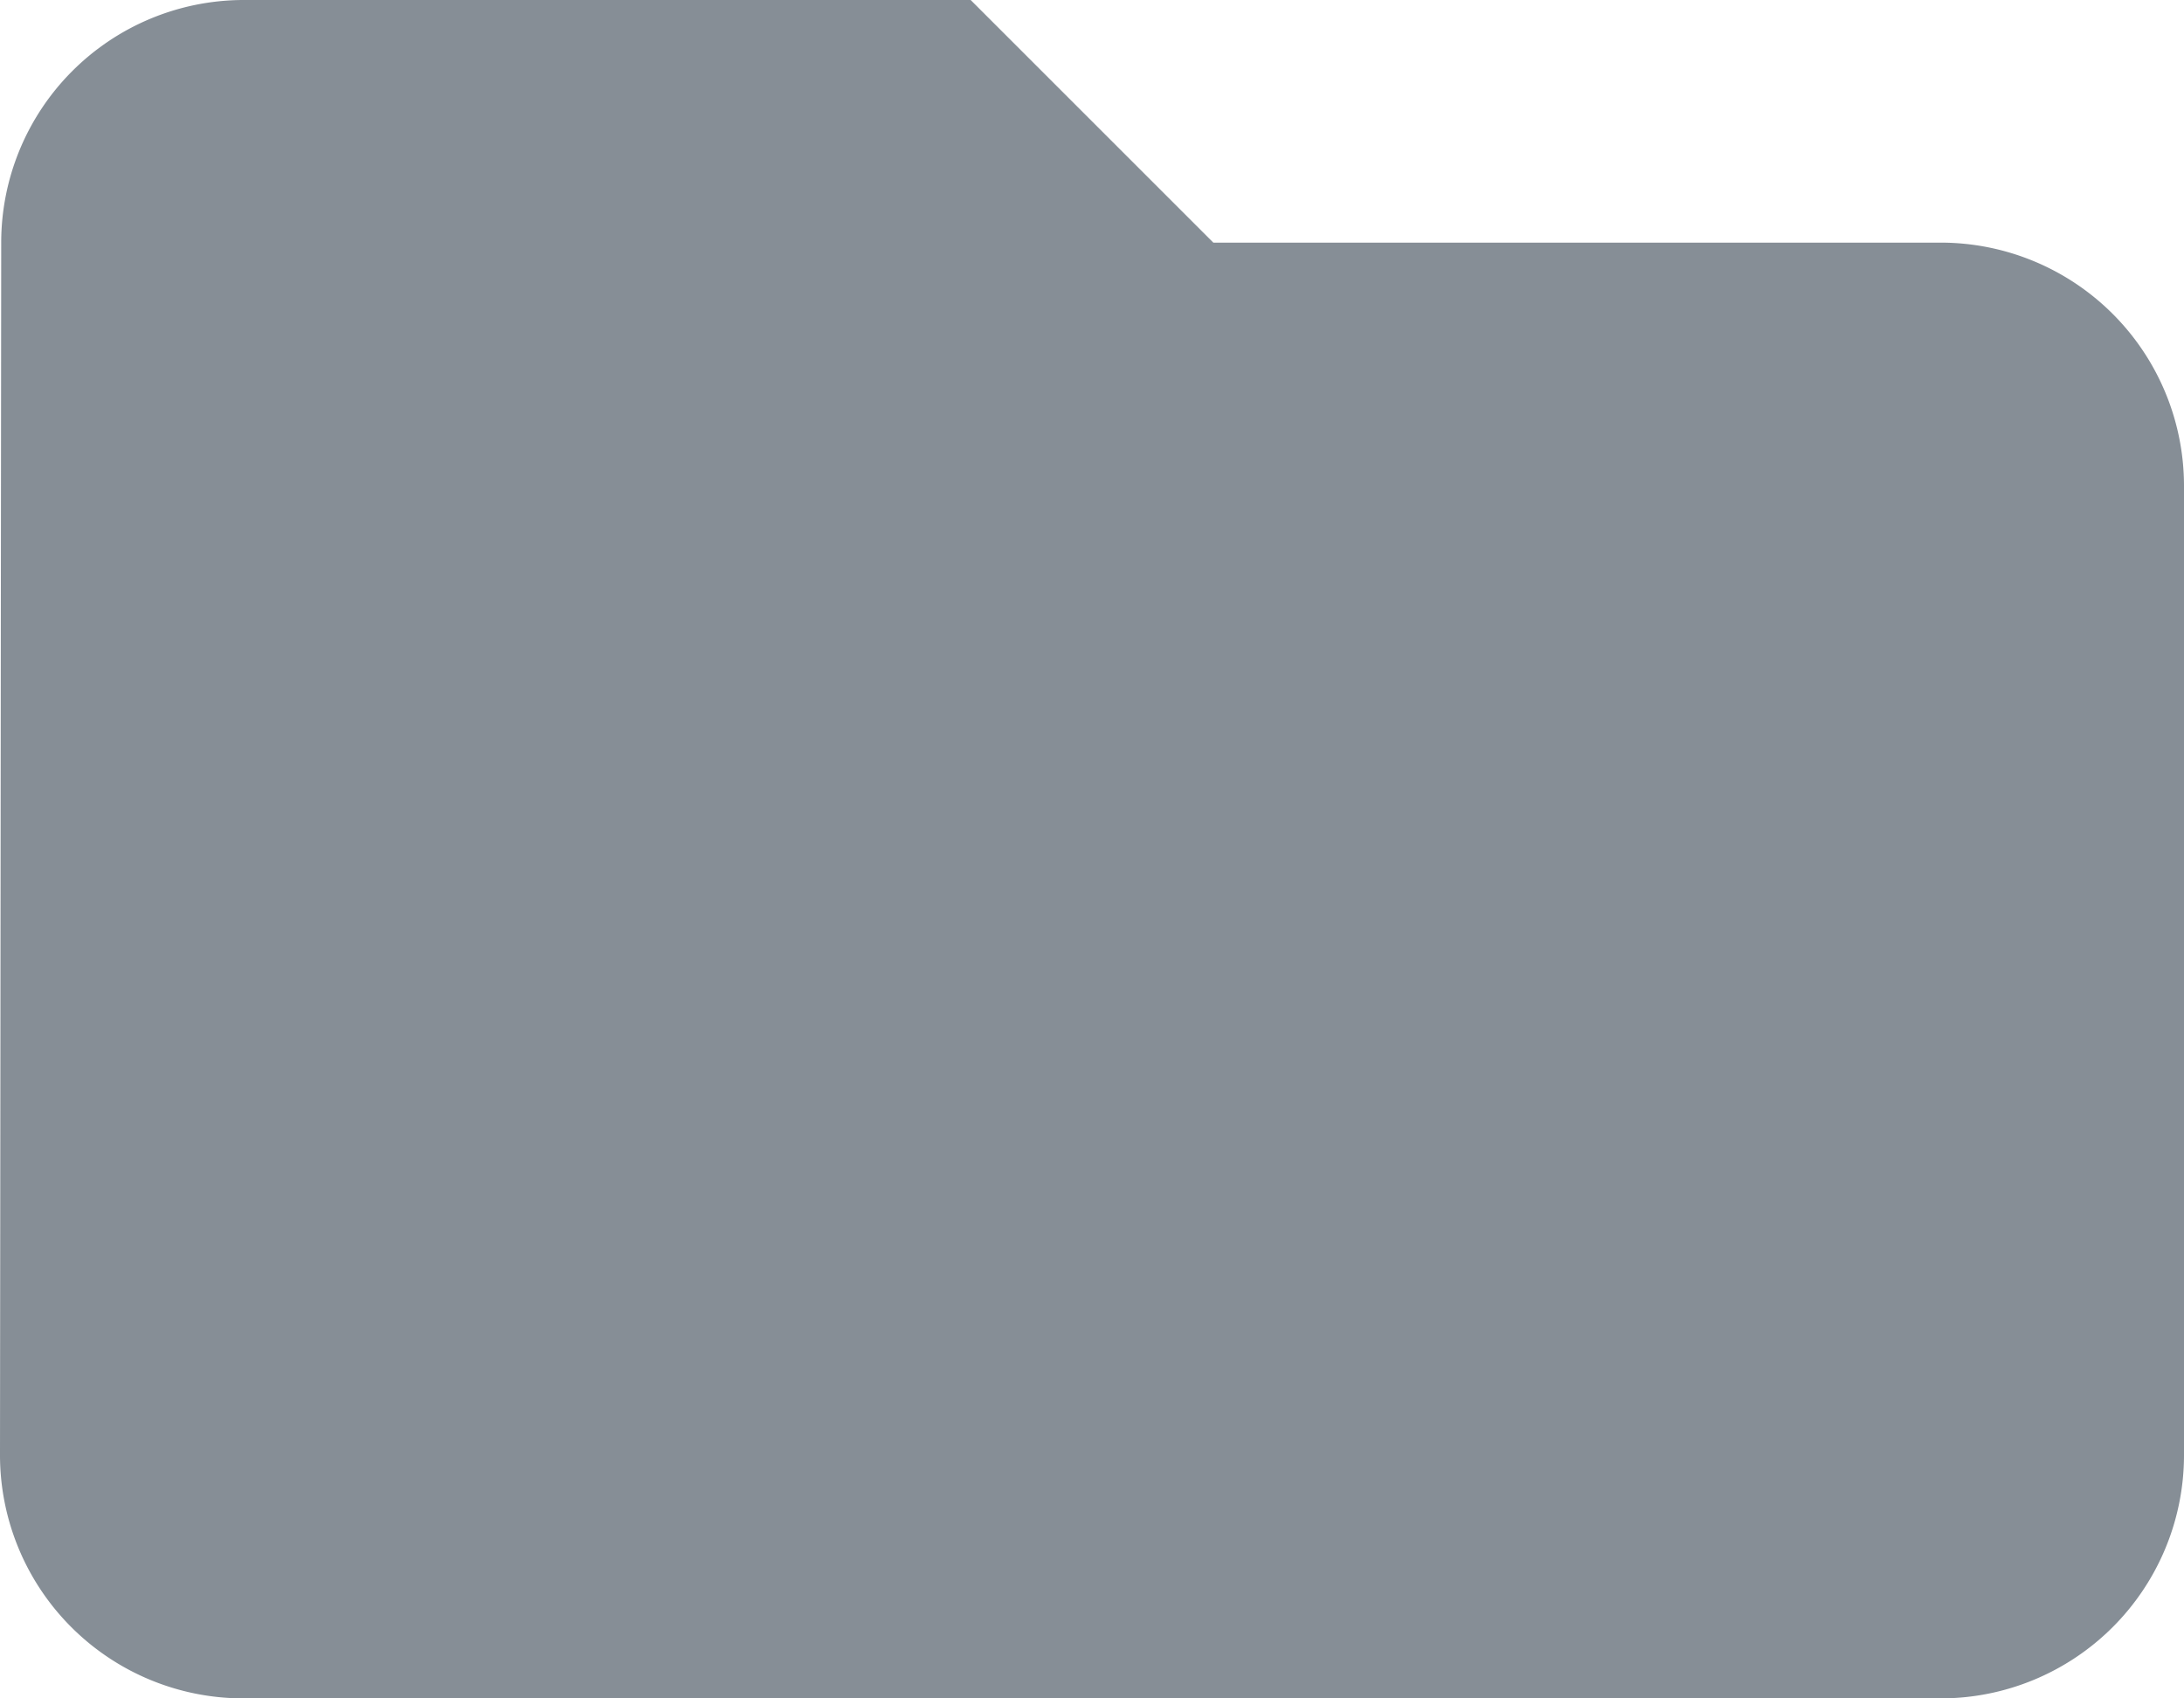 <svg xmlns="http://www.w3.org/2000/svg" viewBox="-20829 -18867 18 14">
  <defs>
    <style>
      .cls-1 {
        fill: #868e96;
      }
    </style>
  </defs>
  <path id="Path_118" data-name="Path 118" class="cls-1" d="M18,6H12L10,4H4A2,2,0,0,0,2.01,6L2,16a2.006,2.006,0,0,0,2,2H18a2.006,2.006,0,0,0,2-2V8A2.006,2.006,0,0,0,18,6Z" transform="translate(-20831 -18871)"/>
</svg>
